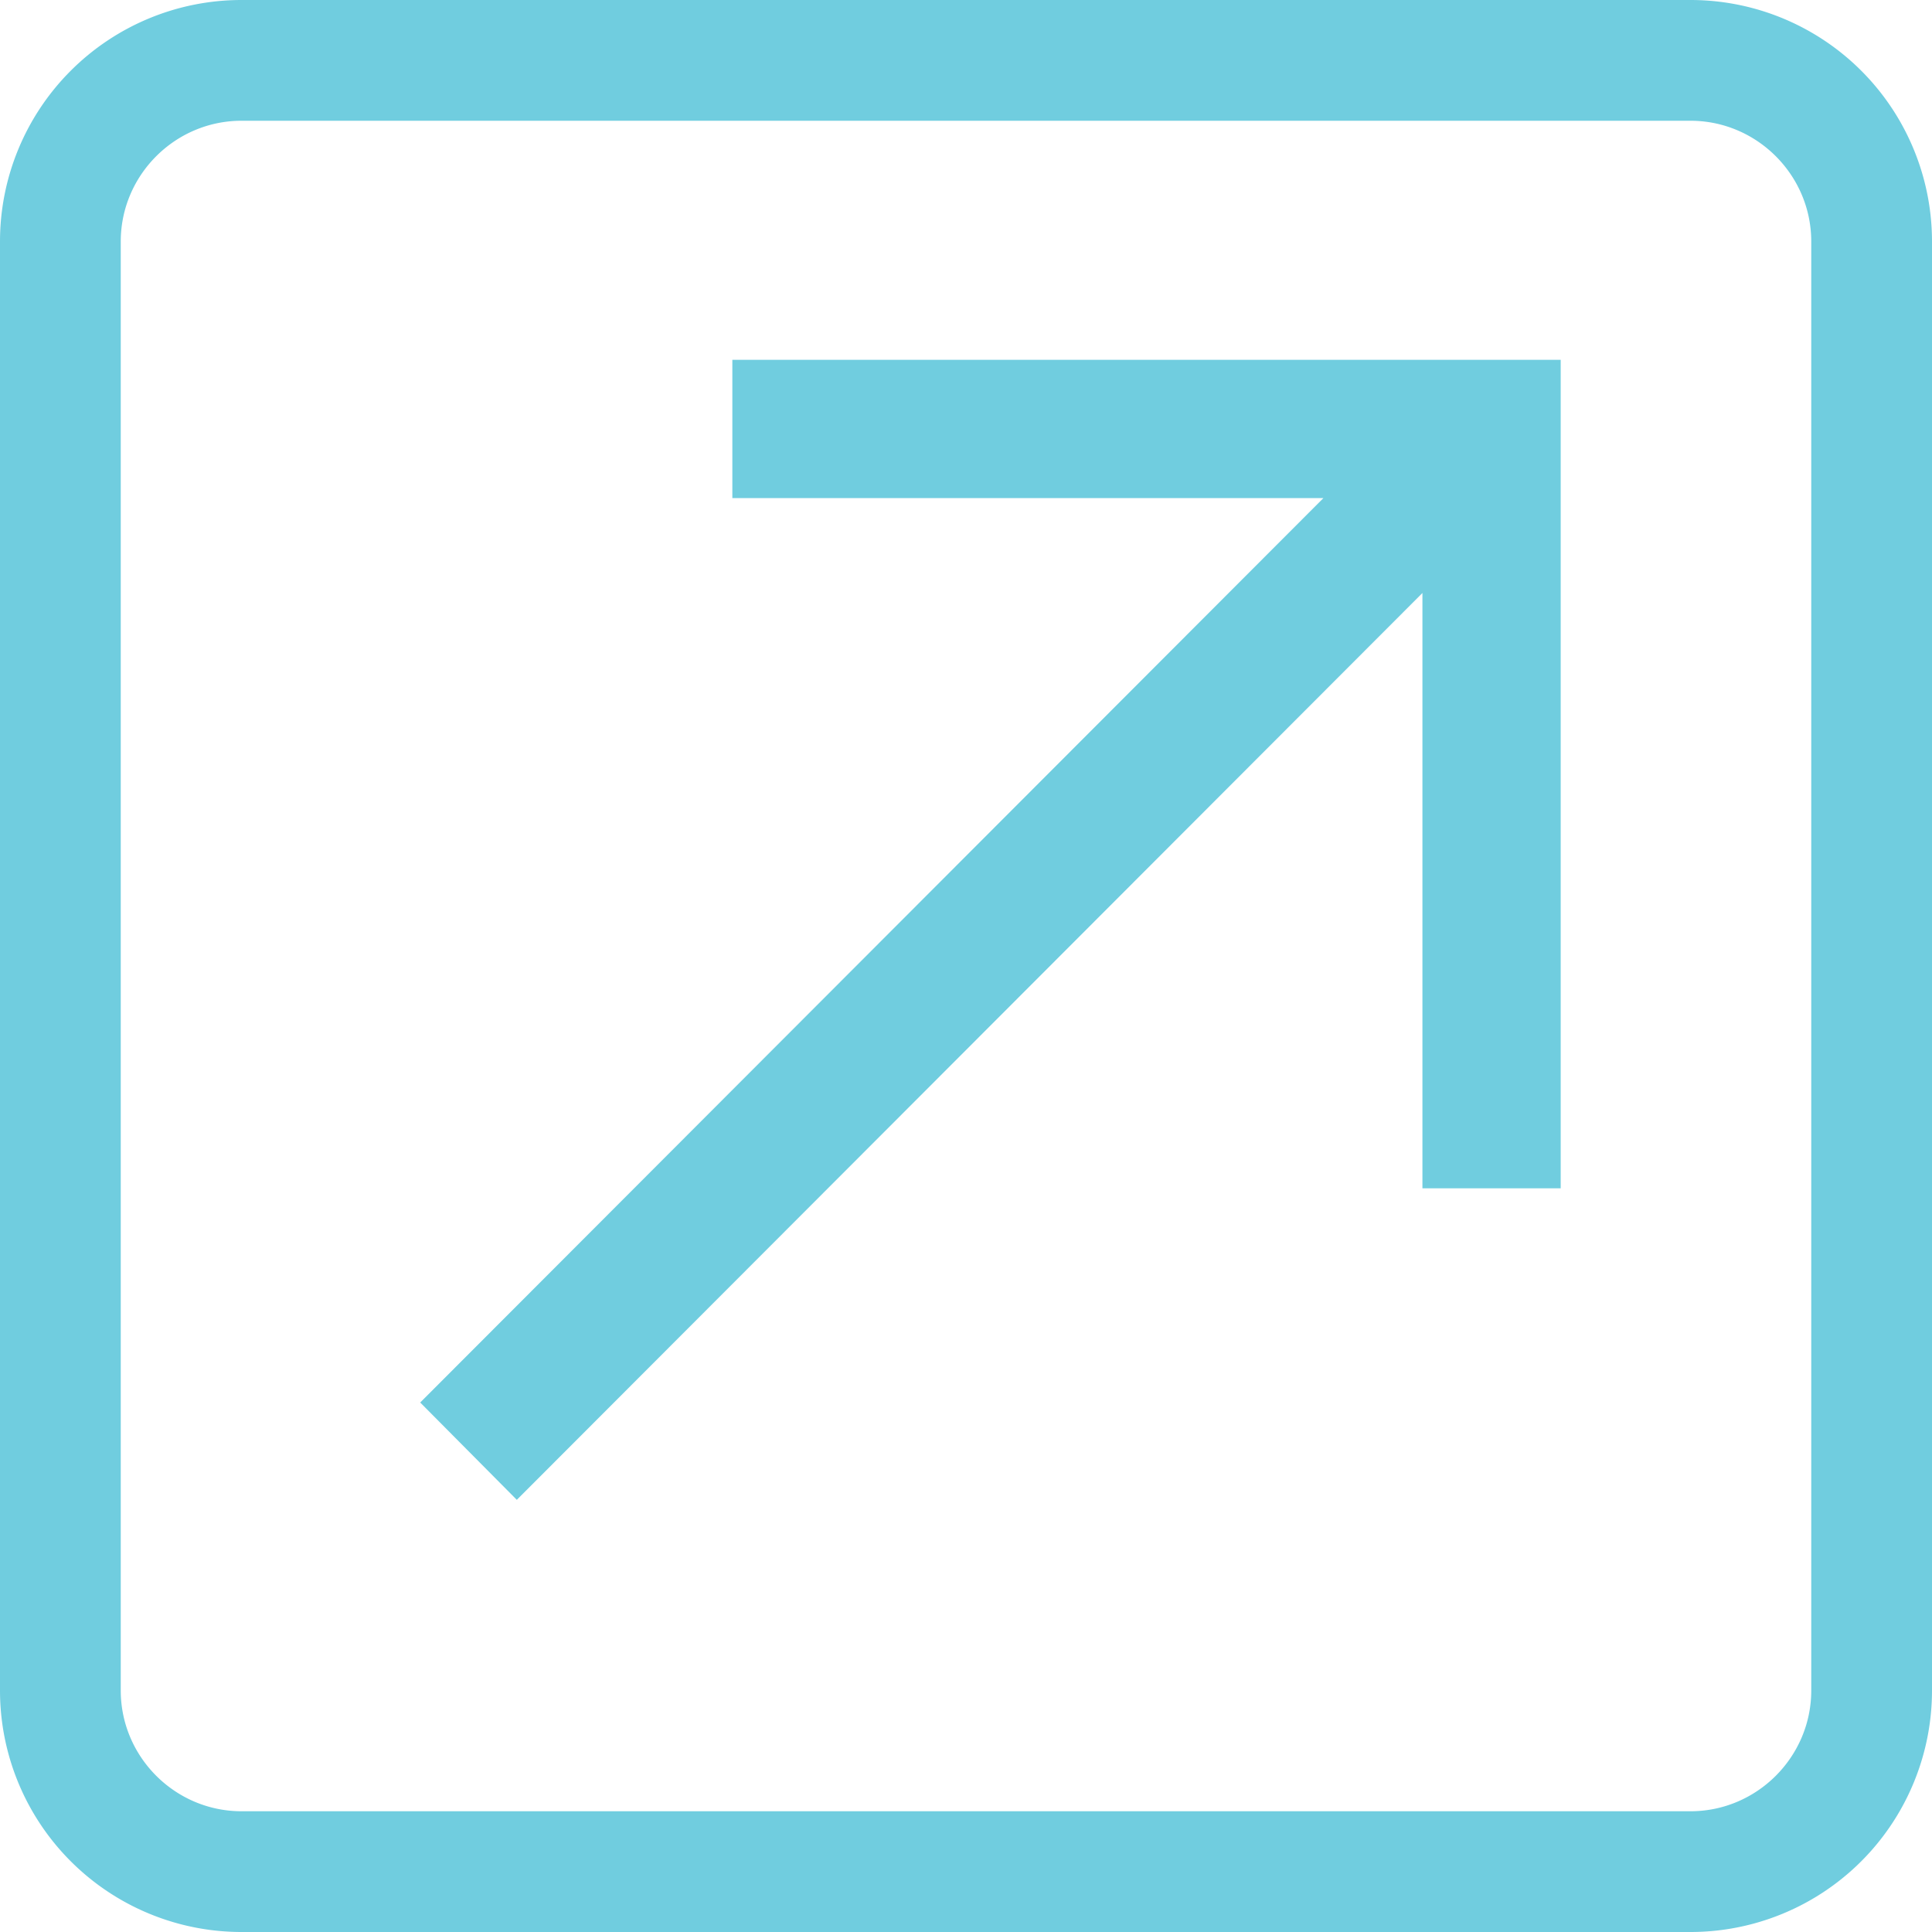 <svg xmlns:xlink="http://www.w3.org/1999/xlink" width="16" height="16" viewBox="0 0 16 16" fill="none" xmlns="http://www.w3.org/2000/svg"><path d="M14 1c.55 0 1 .45 1 1v12c0 .55-.45 1-1 1H2c-.55 0-1-.45-1-1V2c0-.55.45-1 1-1h12zm0-1H2a2 2 0 0 0-2 2v12a2 2 0 0 0 2 2h12a2 2 0 0 0 2-2V2a2 2 0 0 0-2-2z" fill="#70CDDF"></path><path d="M6.065 2.98v1.145h4.895l-7.48 7.49.8.806 7.5-7.51v4.93h1.145V2.98h-6.86z" fill="#70CDDF"></path></svg>